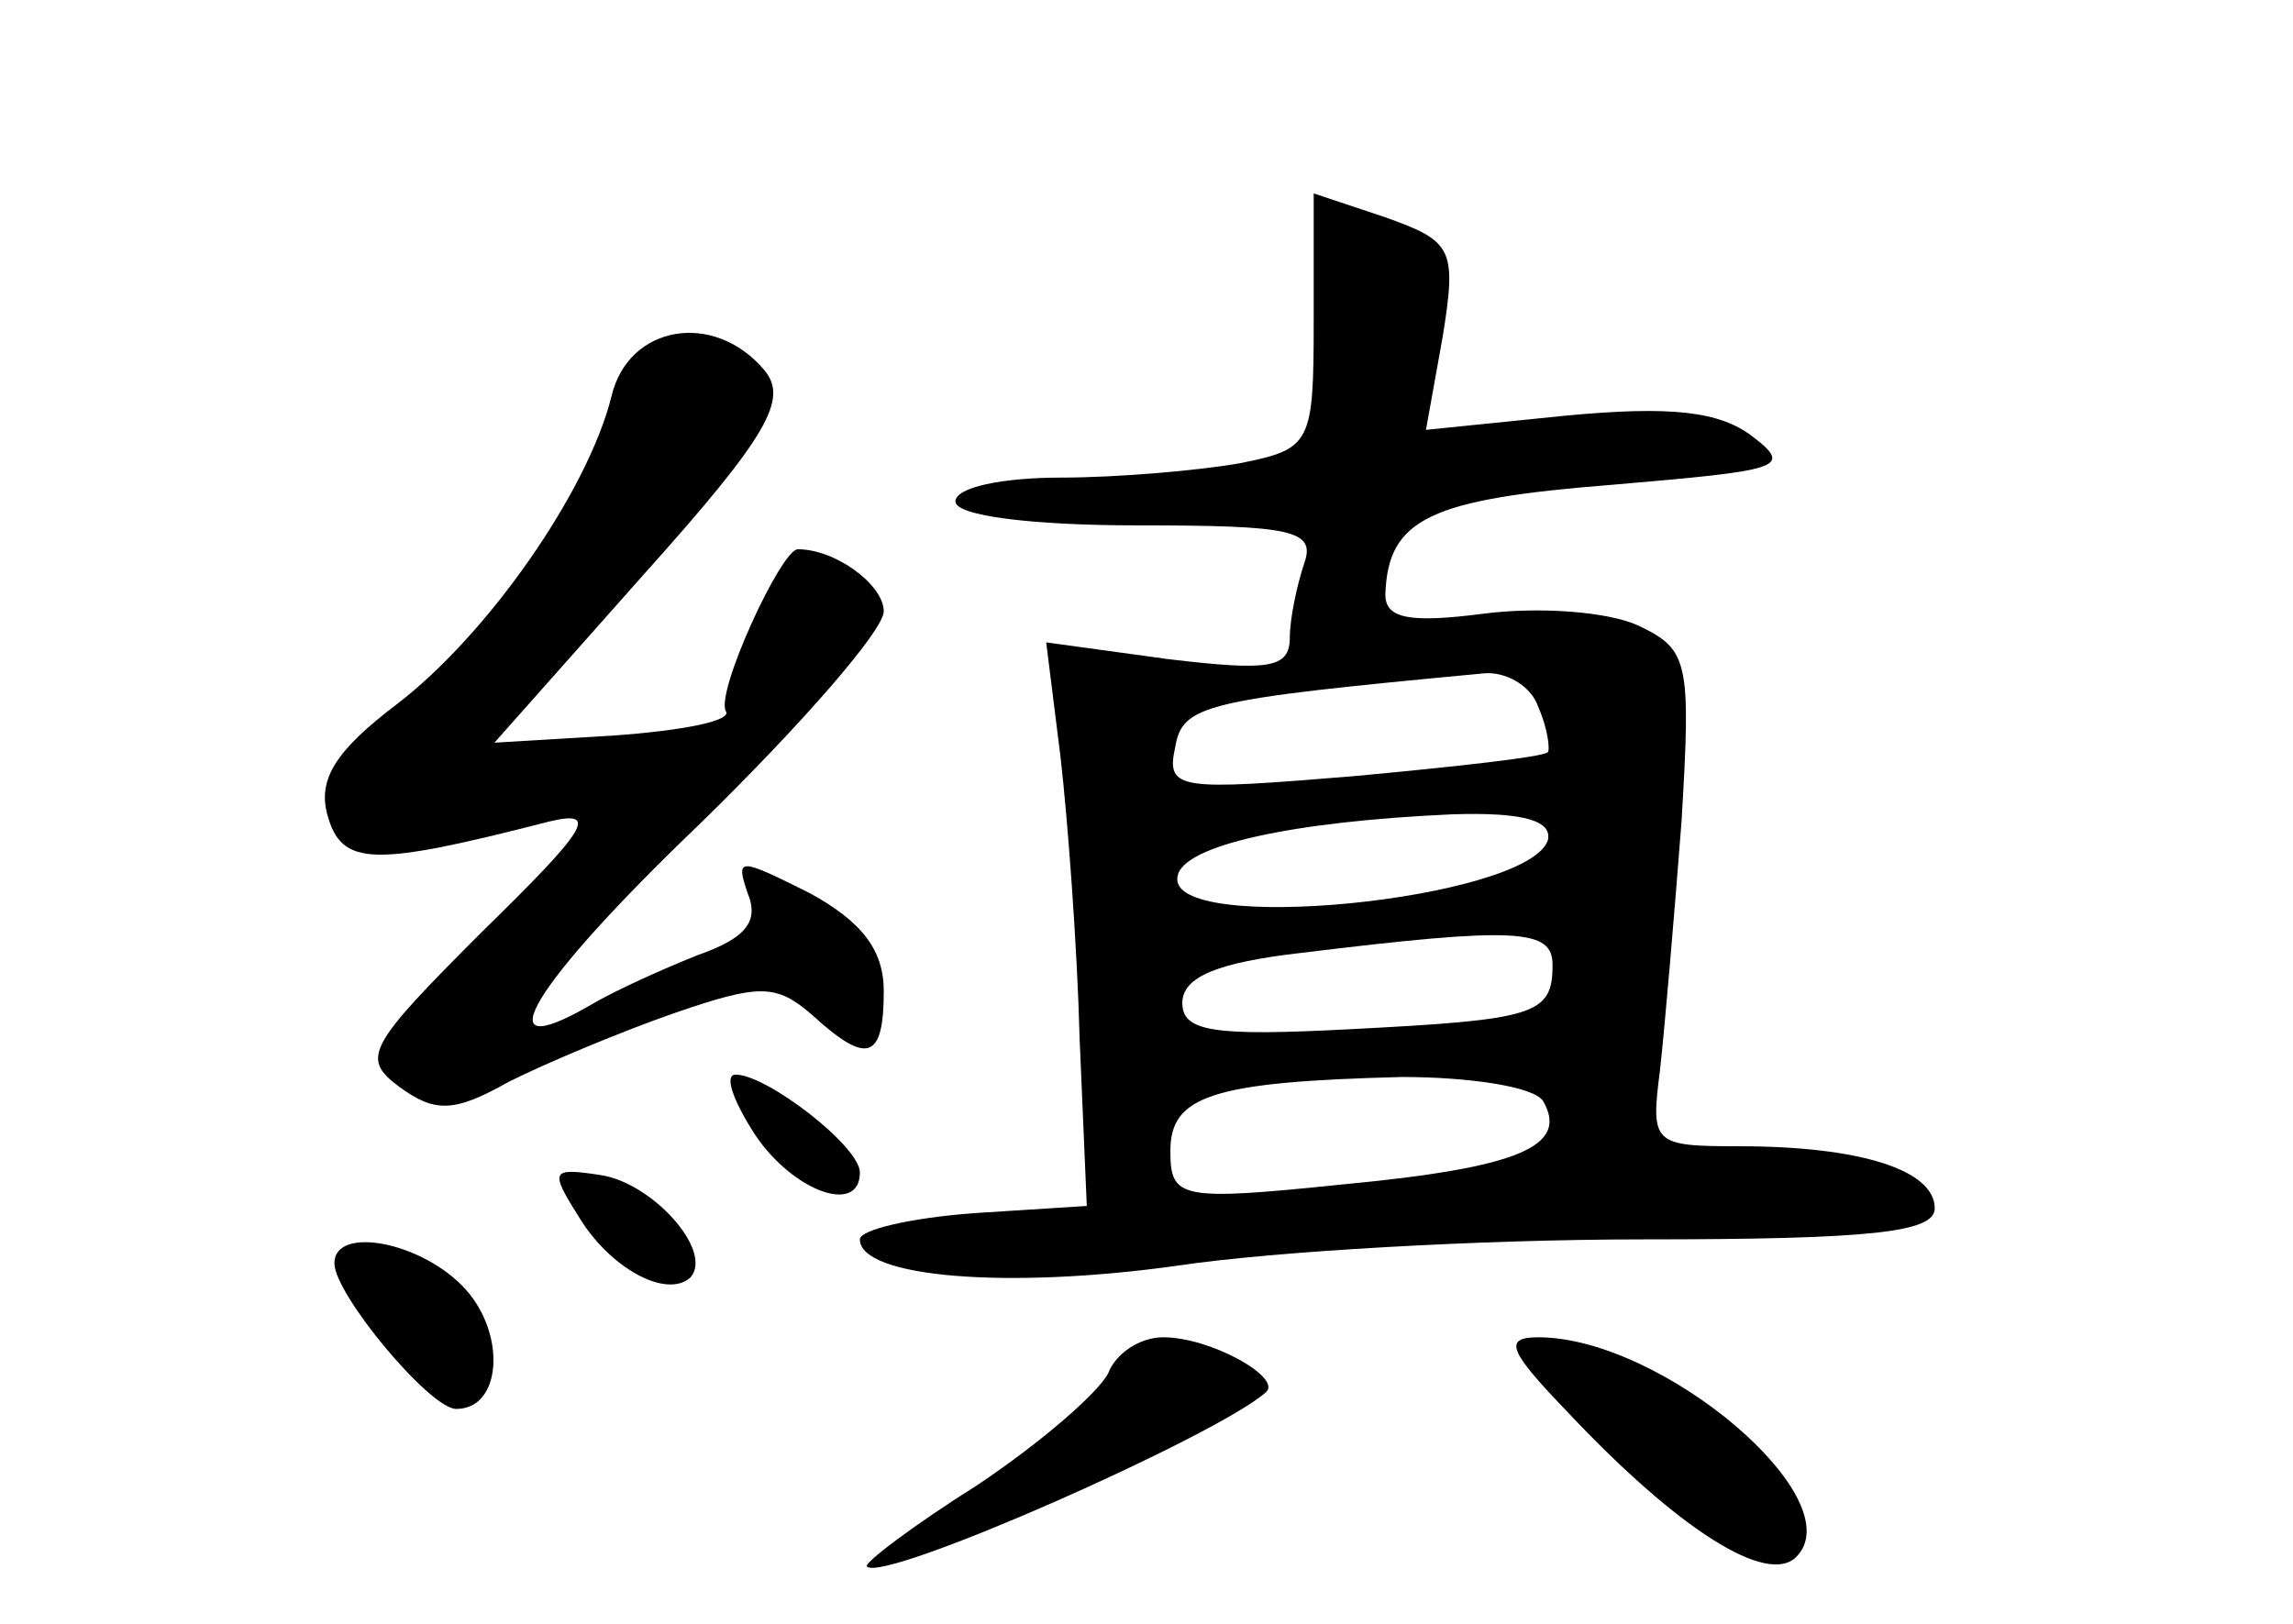 <?xml version="1.0" standalone="no"?>
<!DOCTYPE svg PUBLIC "-//W3C//DTD SVG 20010904//EN"
 "http://www.w3.org/TR/2001/REC-SVG-20010904/DTD/svg10.dtd">
<svg version="1.0" xmlns="http://www.w3.org/2000/svg"
 width="96pt" height="68pt" viewBox="0 0 96 68"
 preserveAspectRatio="xMidYMid meet">
<g transform="translate(0,68) scale(0.1,-0.1)"
fill="#000000" stroke="none">
<path d="M550 546 c0 -52 -1 -54 -31 -60 -17 -3 -51 -6 -75 -6 -24 0 -44 -4
-44 -10 0 -6 32 -10 76 -10 65 0 75 -2 70 -16 -3 -9 -6 -23 -6 -31 0 -13 -9
-14 -51 -9 l-51 7 6 -48 c3 -26 7 -79 8 -118 l3 -70 -47 -3 c-27 -2 -48 -7
-48 -11 0 -16 62 -21 133 -11 40 6 127 11 195 11 96 0 122 3 122 13 0 16 -31
26 -82 26 -36 0 -37 1 -33 32 2 18 6 65 9 104 4 67 3 72 -18 82 -13 6 -42 8
-65 5 -31 -4 -41 -2 -41 8 1 32 19 40 95 46 70 6 76 7 59 20 -14 11 -35 13
-78 9 l-59 -6 7 39 c6 37 4 40 -24 50 l-30 10 0 -53z m94 -162 c4 -9 5 -18 4
-19 -2 -2 -38 -6 -81 -10 -73 -6 -79 -6 -75 12 3 18 12 20 129 31 9 1 20 -5
23 -14z m4 -56 c-9 -25 -160 -40 -155 -15 2 13 48 23 115 26 31 1 42 -3 40
-11z m2 -52 c0 -21 -7 -23 -85 -27 -57 -3 -70 -1 -70 11 0 11 15 17 50 21 90
11 105 10 105 -5z m-4 -57 c11 -19 -10 -28 -84 -35 -68 -7 -72 -6 -72 14 0 23
17 29 97 31 28 0 55 -4 59 -10z"/>
<path d="M256 514 c-10 -40 -52 -100 -90 -129 -25 -19 -33 -31 -29 -46 6 -22
19 -22 93 -3 21 5 16 -3 -28 -46 -48 -48 -51 -53 -35 -65 15 -11 23 -11 46 2
16 8 47 21 70 29 35 12 42 12 57 -1 23 -21 30 -19 30 10 0 17 -9 29 -31 41
-30 15 -31 15 -26 0 5 -12 -1 -19 -21 -26 -15 -6 -35 -15 -45 -21 -45 -26 -25
8 46 76 42 41 77 81 77 89 0 11 -20 26 -36 26 -7 0 -35 -61 -30 -68 2 -4 -19
-8 -47 -10 l-50 -3 63 71 c52 58 60 73 50 85 -21 25 -57 19 -64 -11z"/>
<path d="M316 205 c16 -24 44 -34 44 -16 0 11 -39 41 -52 41 -5 0 -1 -11 8
-25z"/>
<path d="M242 171 c13 -22 37 -35 47 -26 10 11 -16 40 -38 43 -20 3 -21 2 -9
-17z"/>
<path d="M140 151 c0 -13 40 -61 51 -61 19 0 21 31 4 50 -18 20 -55 27 -55 11z"/>
<path d="M464 105 c-4 -8 -28 -29 -55 -47 -27 -17 -48 -33 -46 -34 7 -7 147
55 167 73 7 6 -23 23 -43 23 -10 0 -20 -7 -23 -15z"/>
<path d="M656 89 c47 -50 84 -73 96 -61 24 24 -56 92 -108 92 -15 0 -12 -6 12
-31z"/>
</g>
</svg>
